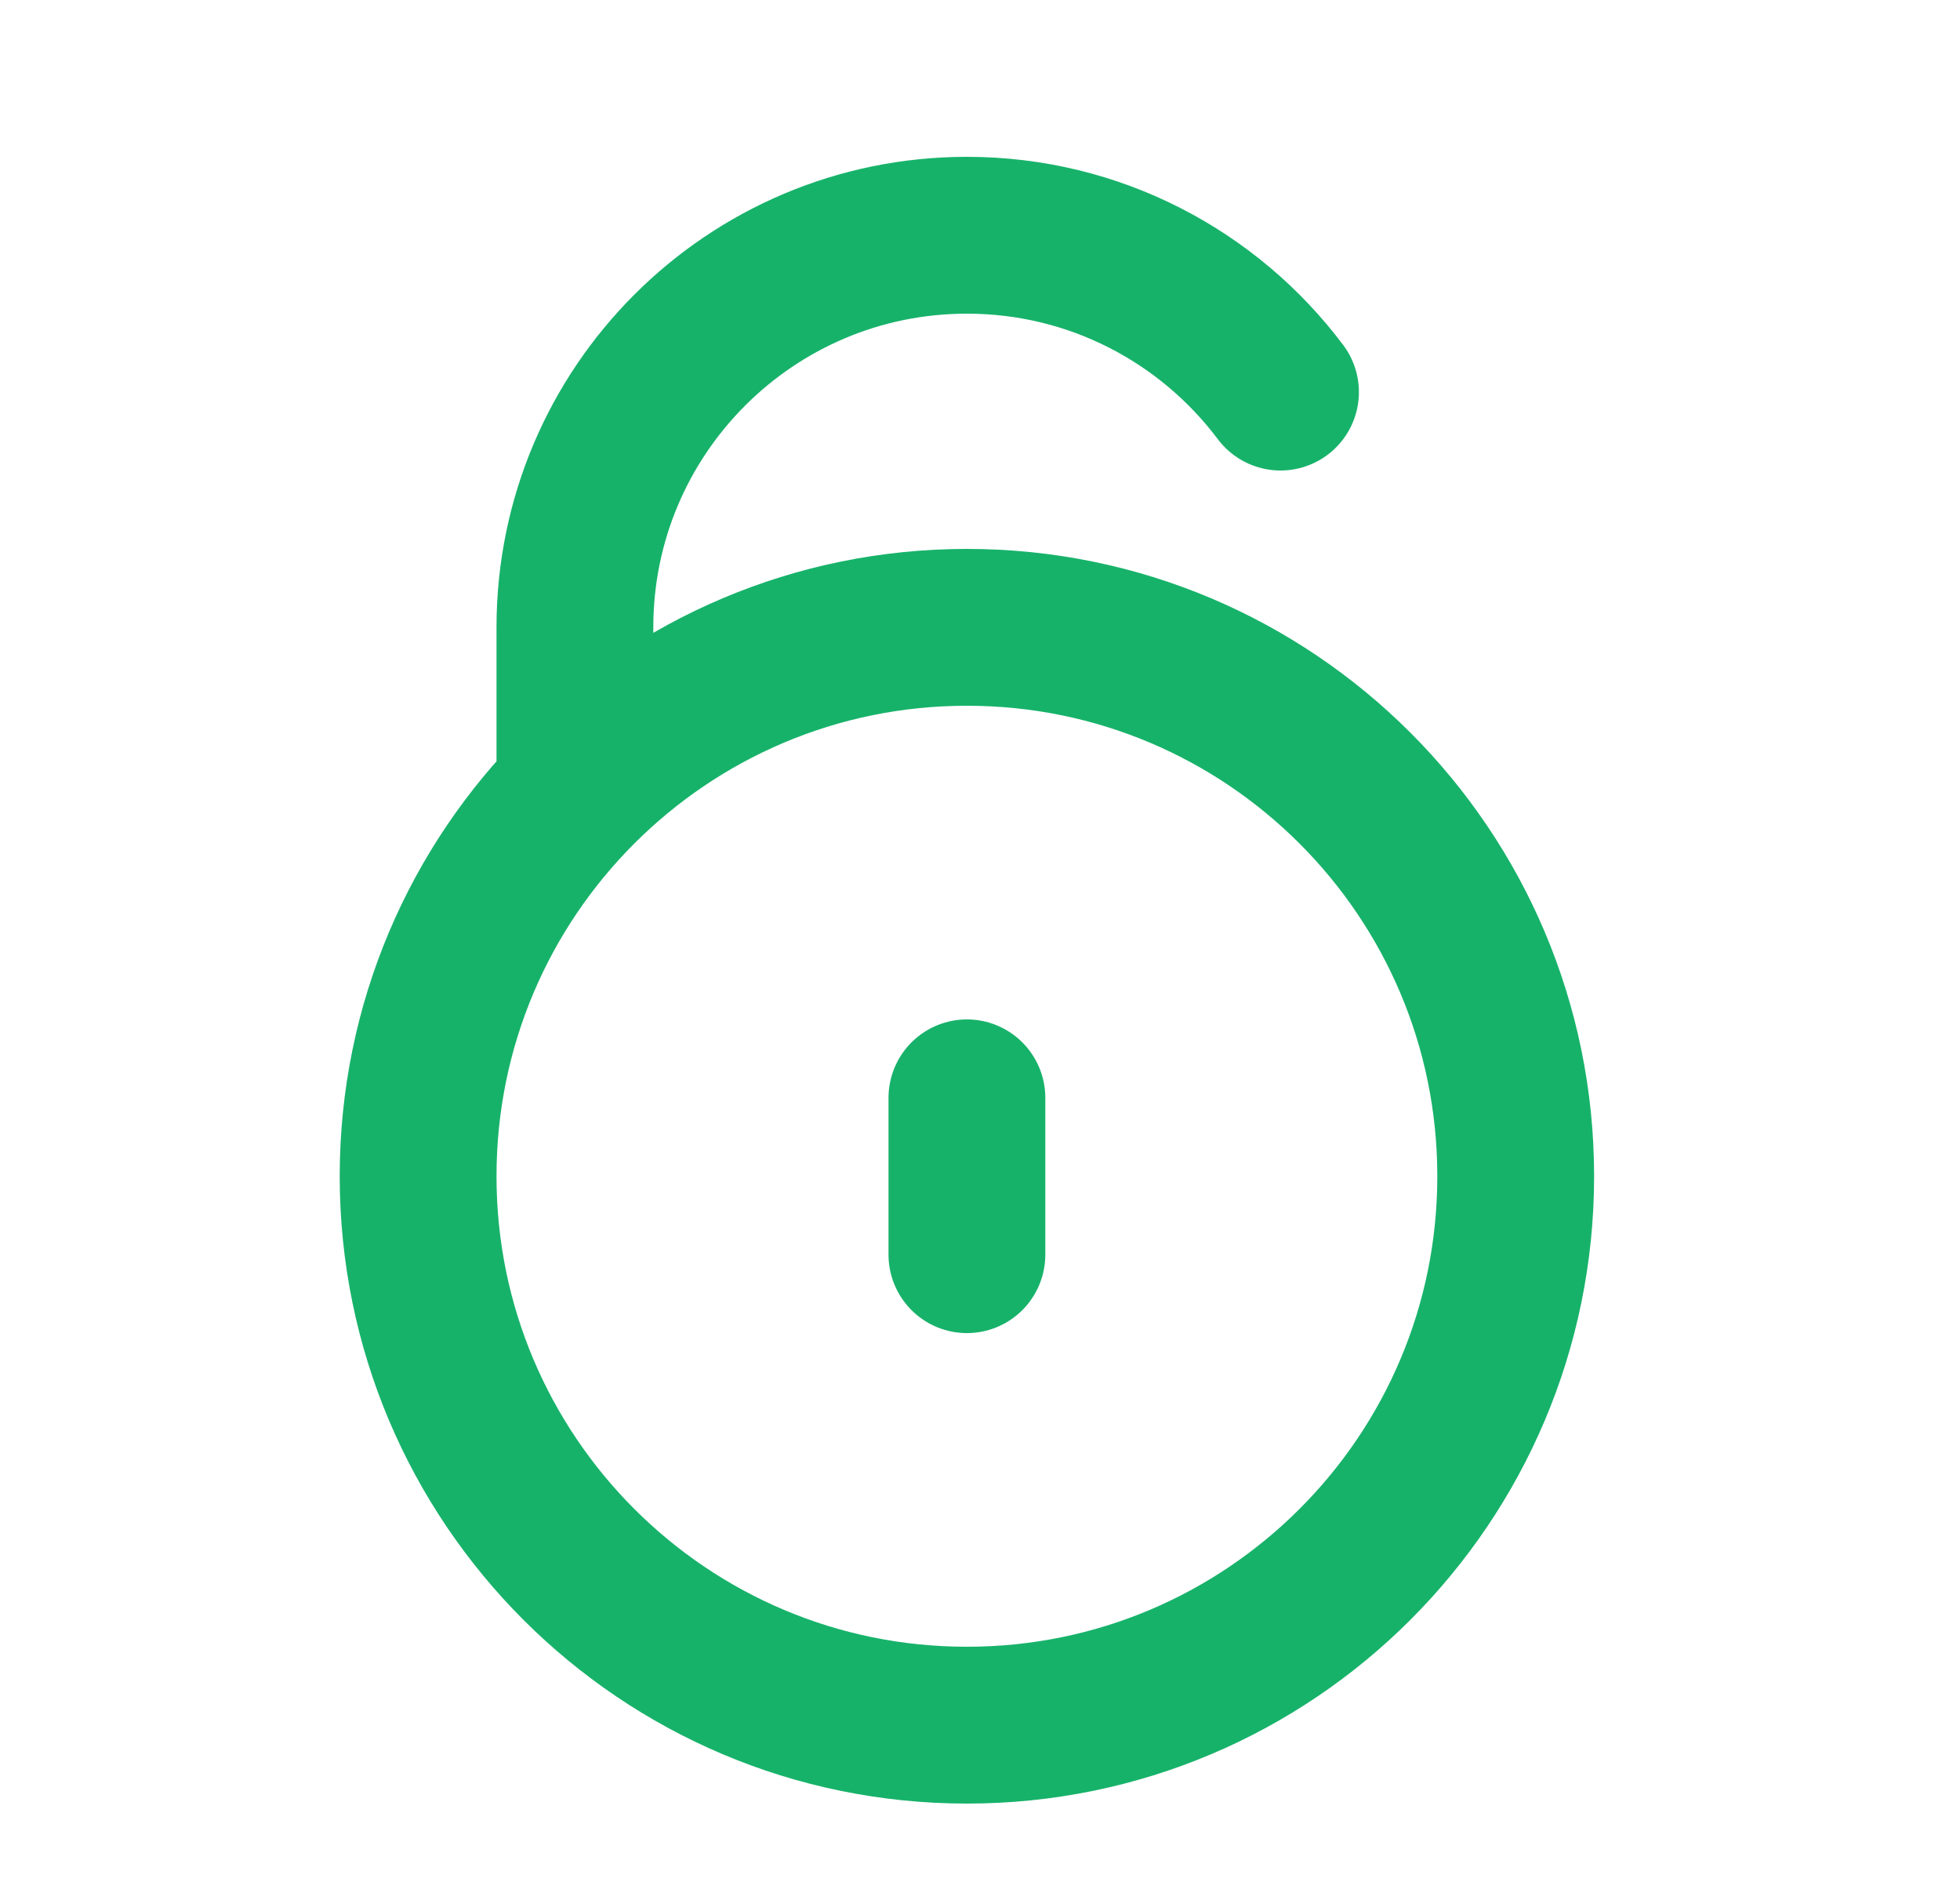 <svg width="25" height="24" viewBox="0 0 25 24" fill="none" xmlns="http://www.w3.org/2000/svg">
<path d="M7.333 10V8C7.333 5.239 9.572 3 12.333 3C13.969 3 15.421 3.786 16.333 5M12.333 14V16M19.333 15C19.333 18.866 16.199 22 12.333 22C8.467 22 5.333 18.866 5.333 15C5.333 11.134 8.467 8 12.333 8C16.199 8 19.333 11.134 19.333 15Z" stroke="#17B26A" stroke-width="2" stroke-linecap="round" stroke-linejoin="round"/>
</svg>
